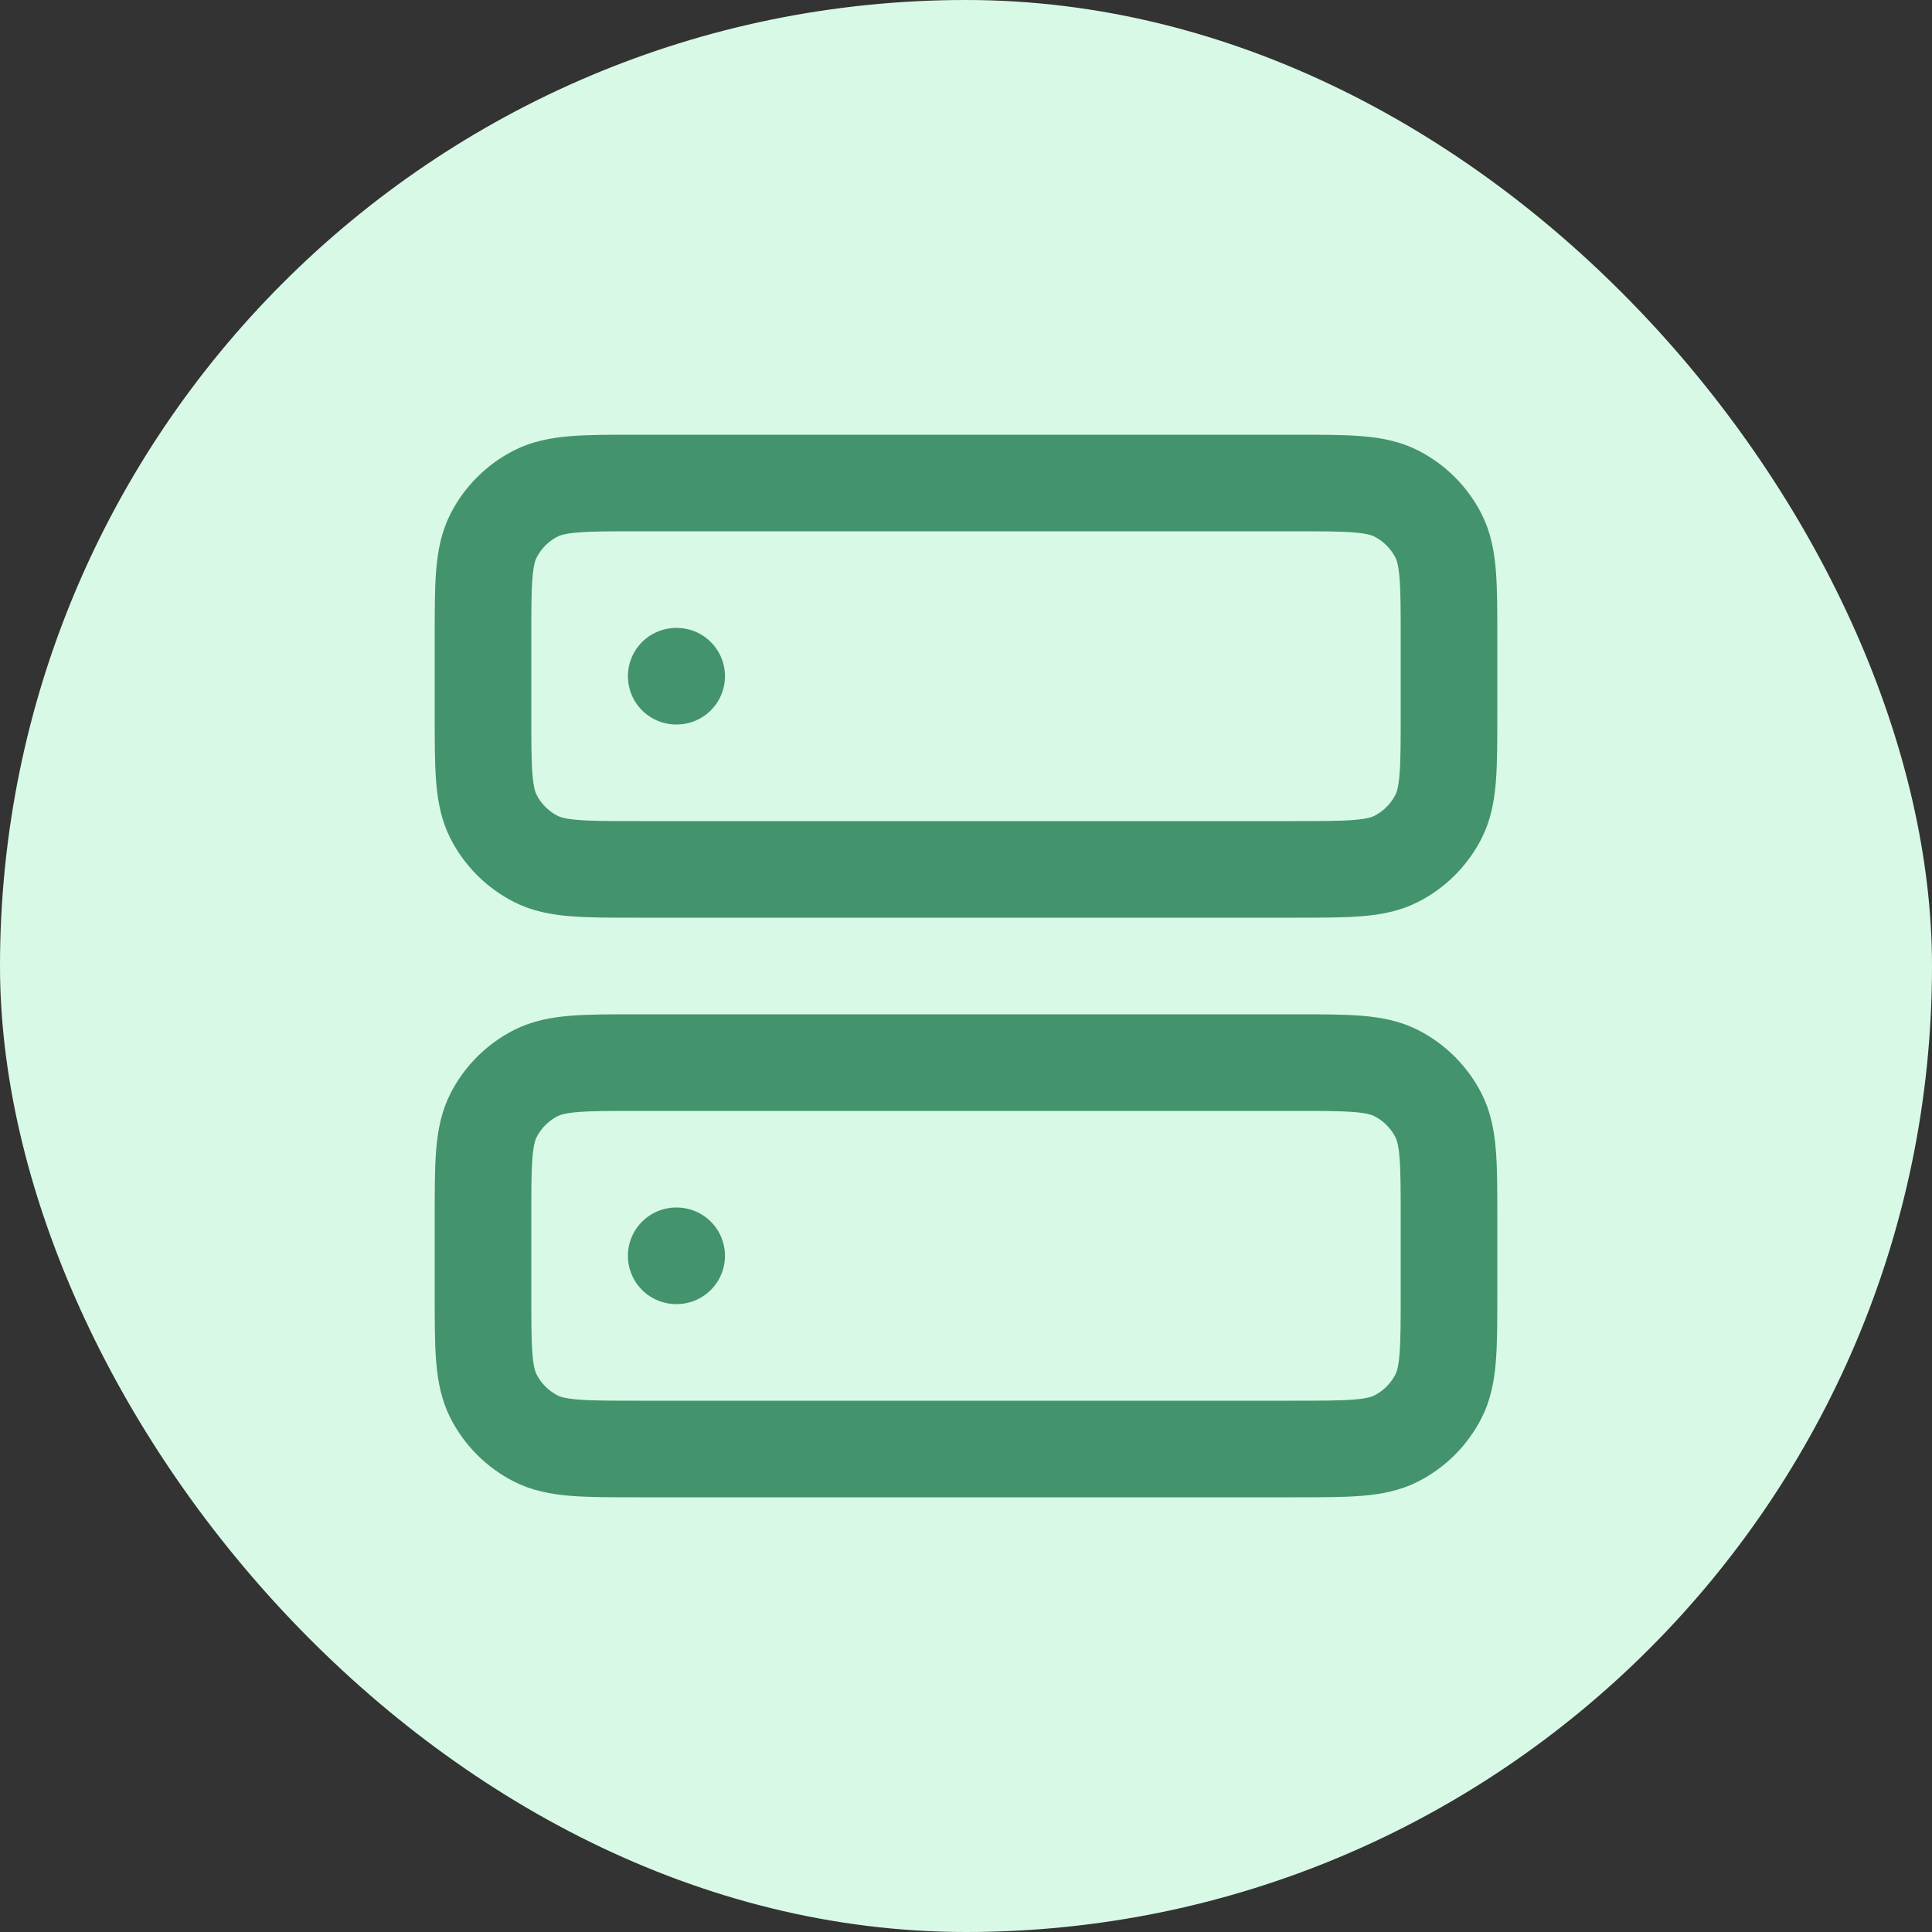 <svg width="40" height="40" viewBox="0 0 40 40" fill="none" xmlns="http://www.w3.org/2000/svg">
<rect x="0" y="0" width="40" height="40" fill="#333333" stroke="none"/>
<rect width="40" height="40" rx="20" fill="#D9F9E7"/>
<path d="M14 14H14.01M14 26H14.01M13.2 18H26.8C27.92 18 28.48 18 28.908 17.782C29.284 17.59 29.59 17.284 29.782 16.908C30 16.48 30 15.92 30 14.8V13.2C30 12.08 30 11.52 29.782 11.092C29.59 10.716 29.284 10.41 28.908 10.218C28.48 10 27.92 10 26.8 10H13.2C12.08 10 11.52 10 11.092 10.218C10.716 10.41 10.41 10.716 10.218 11.092C10 11.52 10 12.08 10 13.2V14.8C10 15.92 10 16.48 10.218 16.908C10.41 17.284 10.716 17.59 11.092 17.782C11.52 18 12.08 18 13.2 18ZM13.2 30H26.8C27.92 30 28.48 30 28.908 29.782C29.284 29.59 29.59 29.284 29.782 28.908C30 28.48 30 27.92 30 26.8V25.2C30 24.08 30 23.52 29.782 23.092C29.59 22.716 29.284 22.41 28.908 22.218C28.48 22 27.92 22 26.8 22H13.2C12.08 22 11.52 22 11.092 22.218C10.716 22.41 10.41 22.716 10.218 23.092C10 23.52 10 24.08 10 25.2V26.8C10 27.92 10 28.48 10.218 28.908C10.41 29.284 10.716 29.59 11.092 29.782C11.52 30 12.08 30 13.2 30Z" stroke="#43946D" stroke-width="2" stroke-linecap="round" stroke-linejoin="round"/>
</svg>
